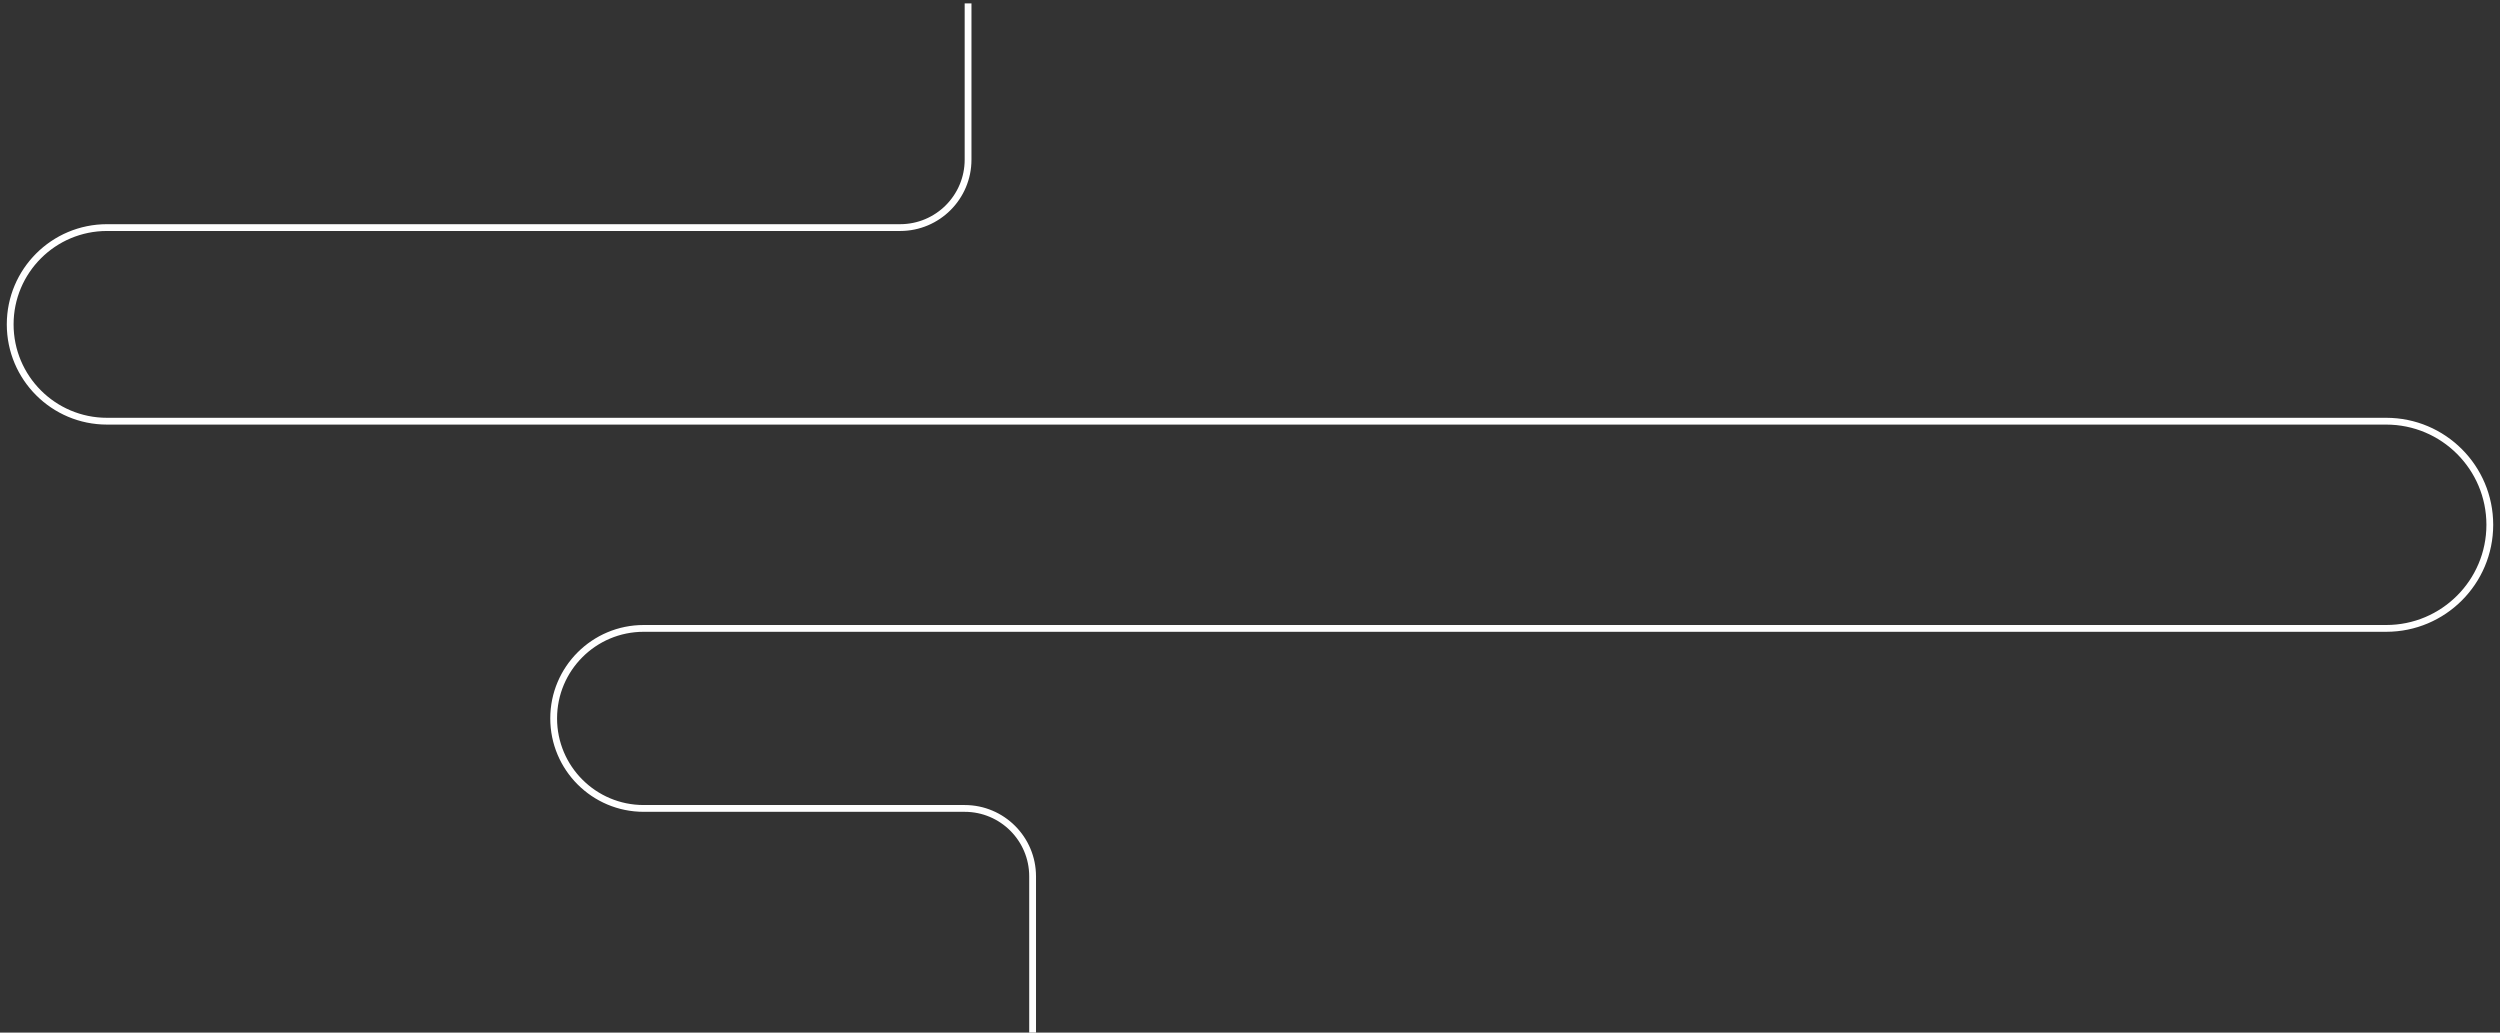 <svg xmlns="http://www.w3.org/2000/svg" width="368" height="152" viewBox="0 0 368 152" fill="none">
  <rect x="0" y="0" width="368" height="152" fill="#333333" stroke="none"/>
  <path d="M142.5 0.5V23.5C142.5 29.023 138.023 33.5 132.5 33.5H15.75C7.88 33.5 1.5 39.88 1.5 47.75V47.75C1.5 55.62 7.88 62 15.75 62H351.25C359.672 62 366.5 68.828 366.5 77.25V77.25C366.5 85.672 359.672 92.5 351.25 92.5H94.75C87.432 92.5 81.5 98.432 81.5 105.75V105.75C81.5 113.068 87.432 119 94.75 119H142C147.523 119 152 123.477 152 129V152" stroke="white" strokeWidth="3"/>
</svg>